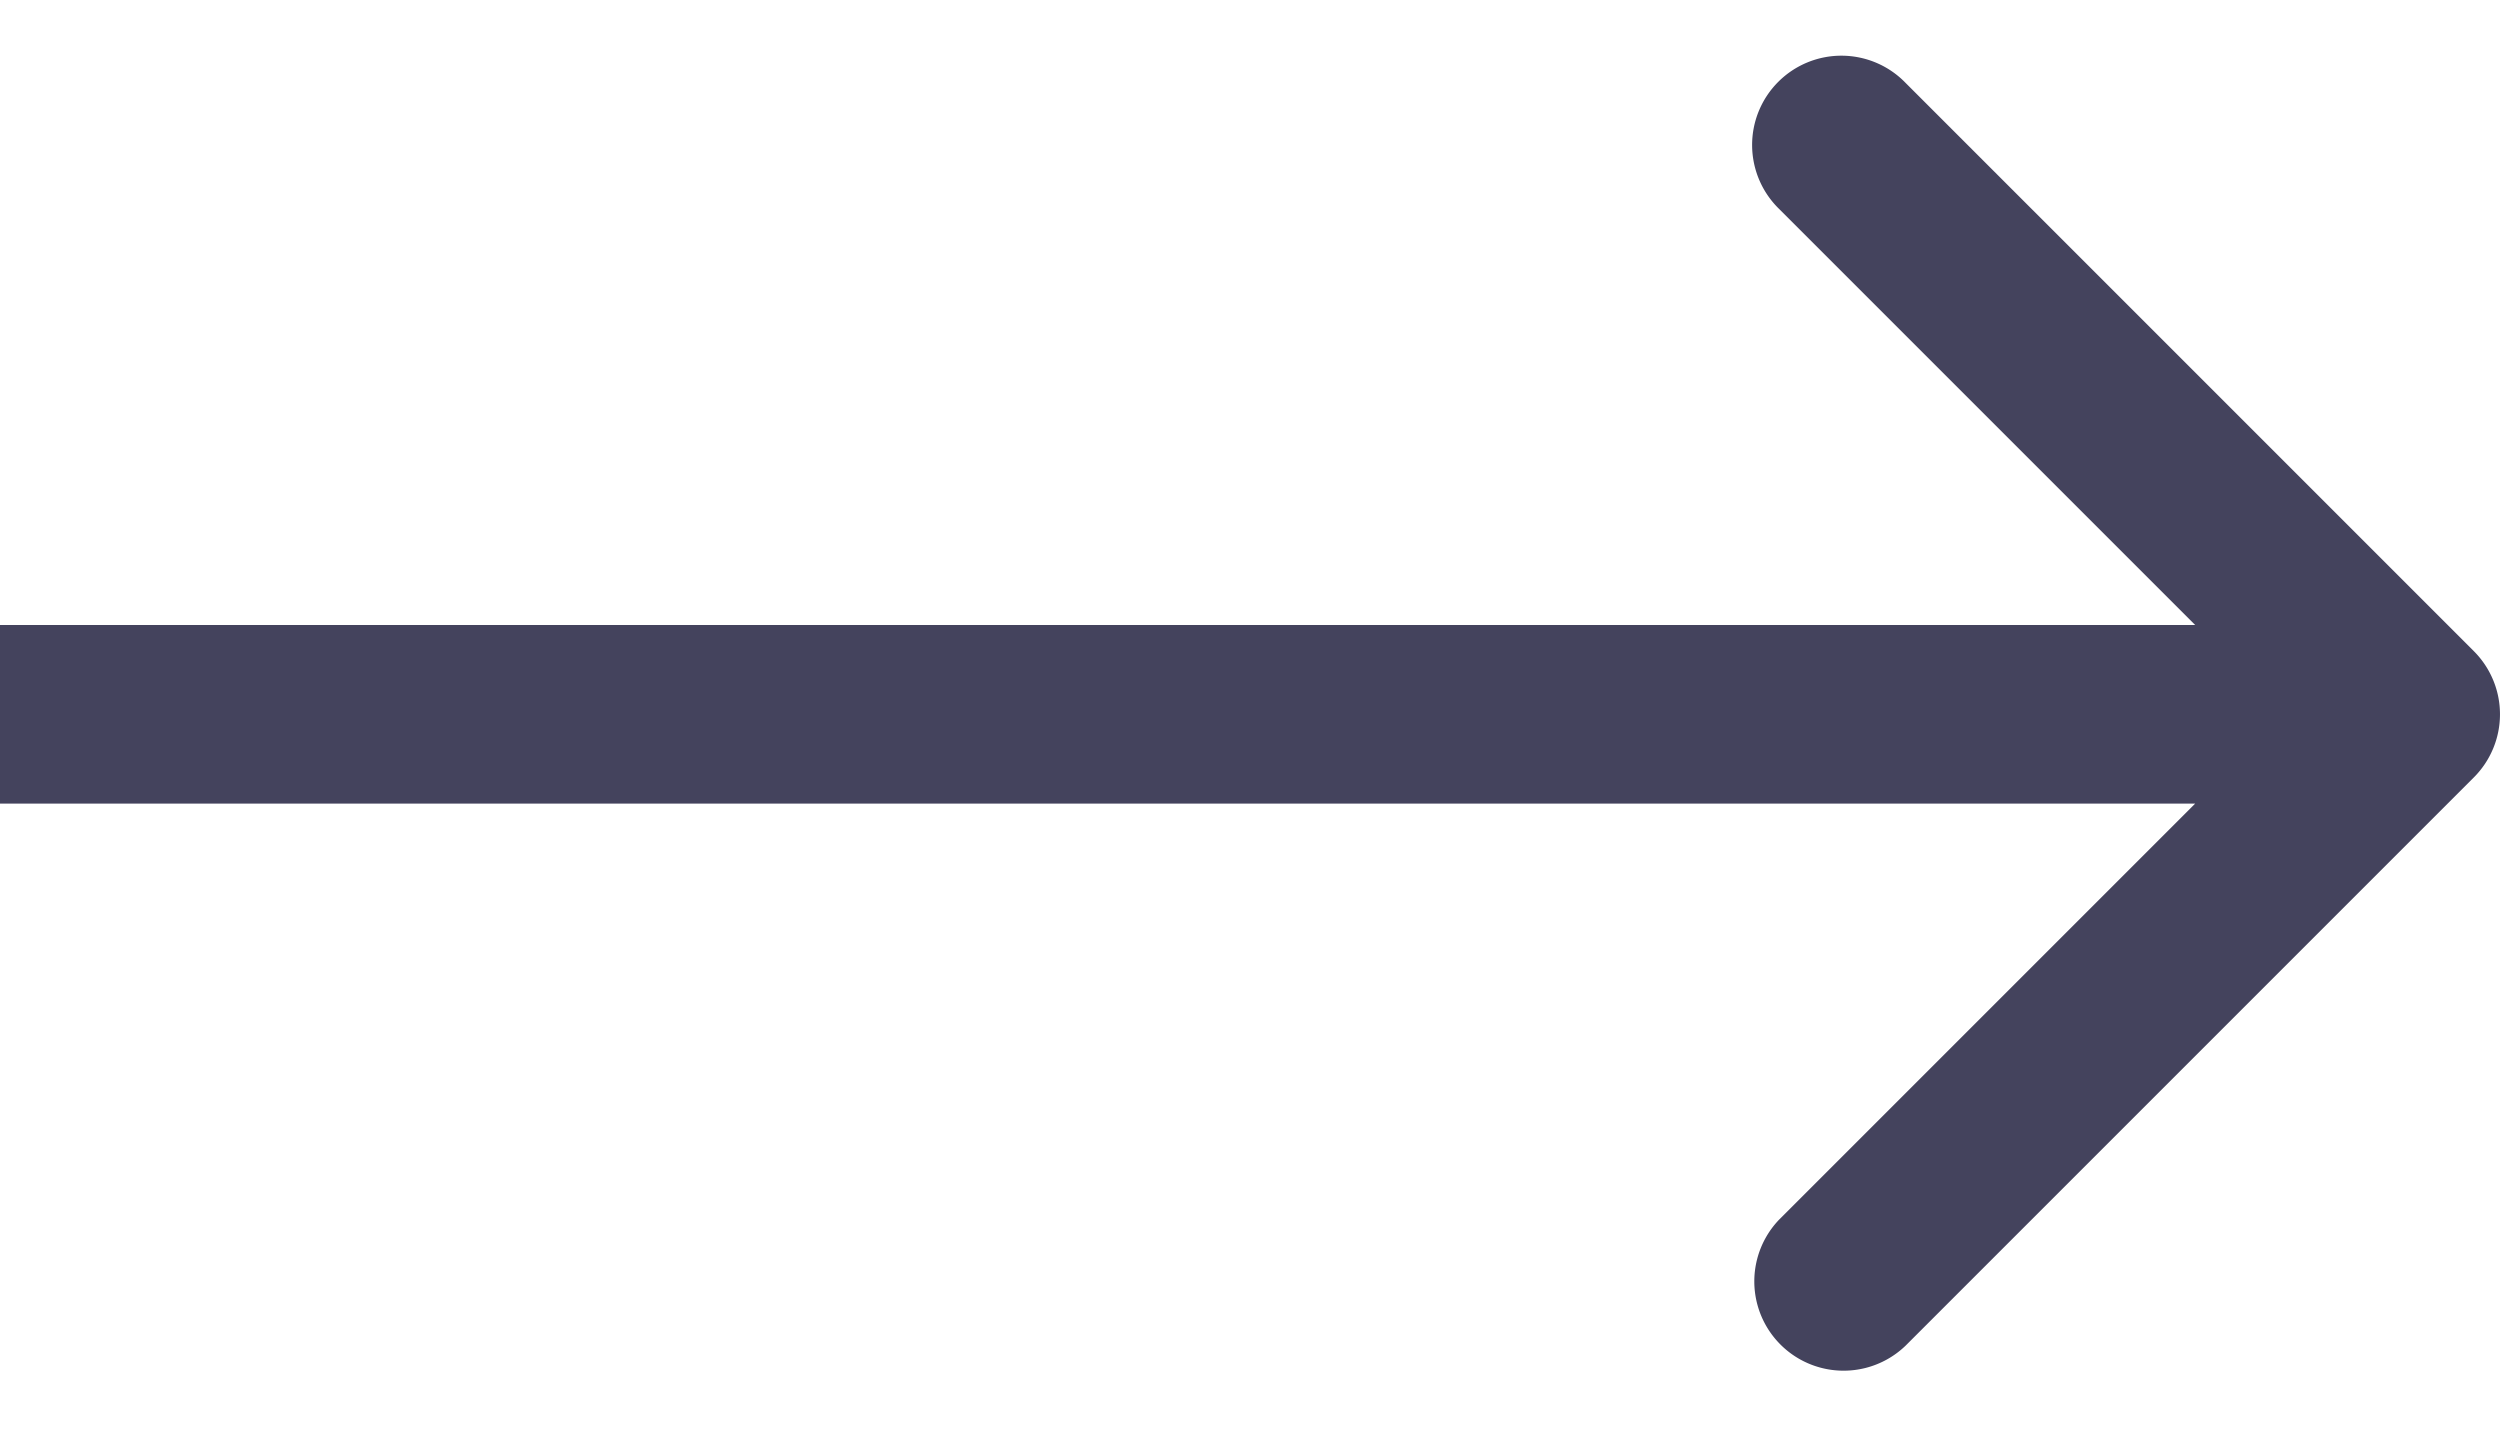 <svg width="28" height="16" fill="none" xmlns="http://www.w3.org/2000/svg"><path d="M27.707 8.707a1 1 0 000-1.414L21.343.929a1 1 0 10-1.414 1.414L25.586 8l-5.657 5.657a1 1 0 001.414 1.414l6.364-6.364zM0 9h27V7H0v2z" fill="#44435D"/></svg>